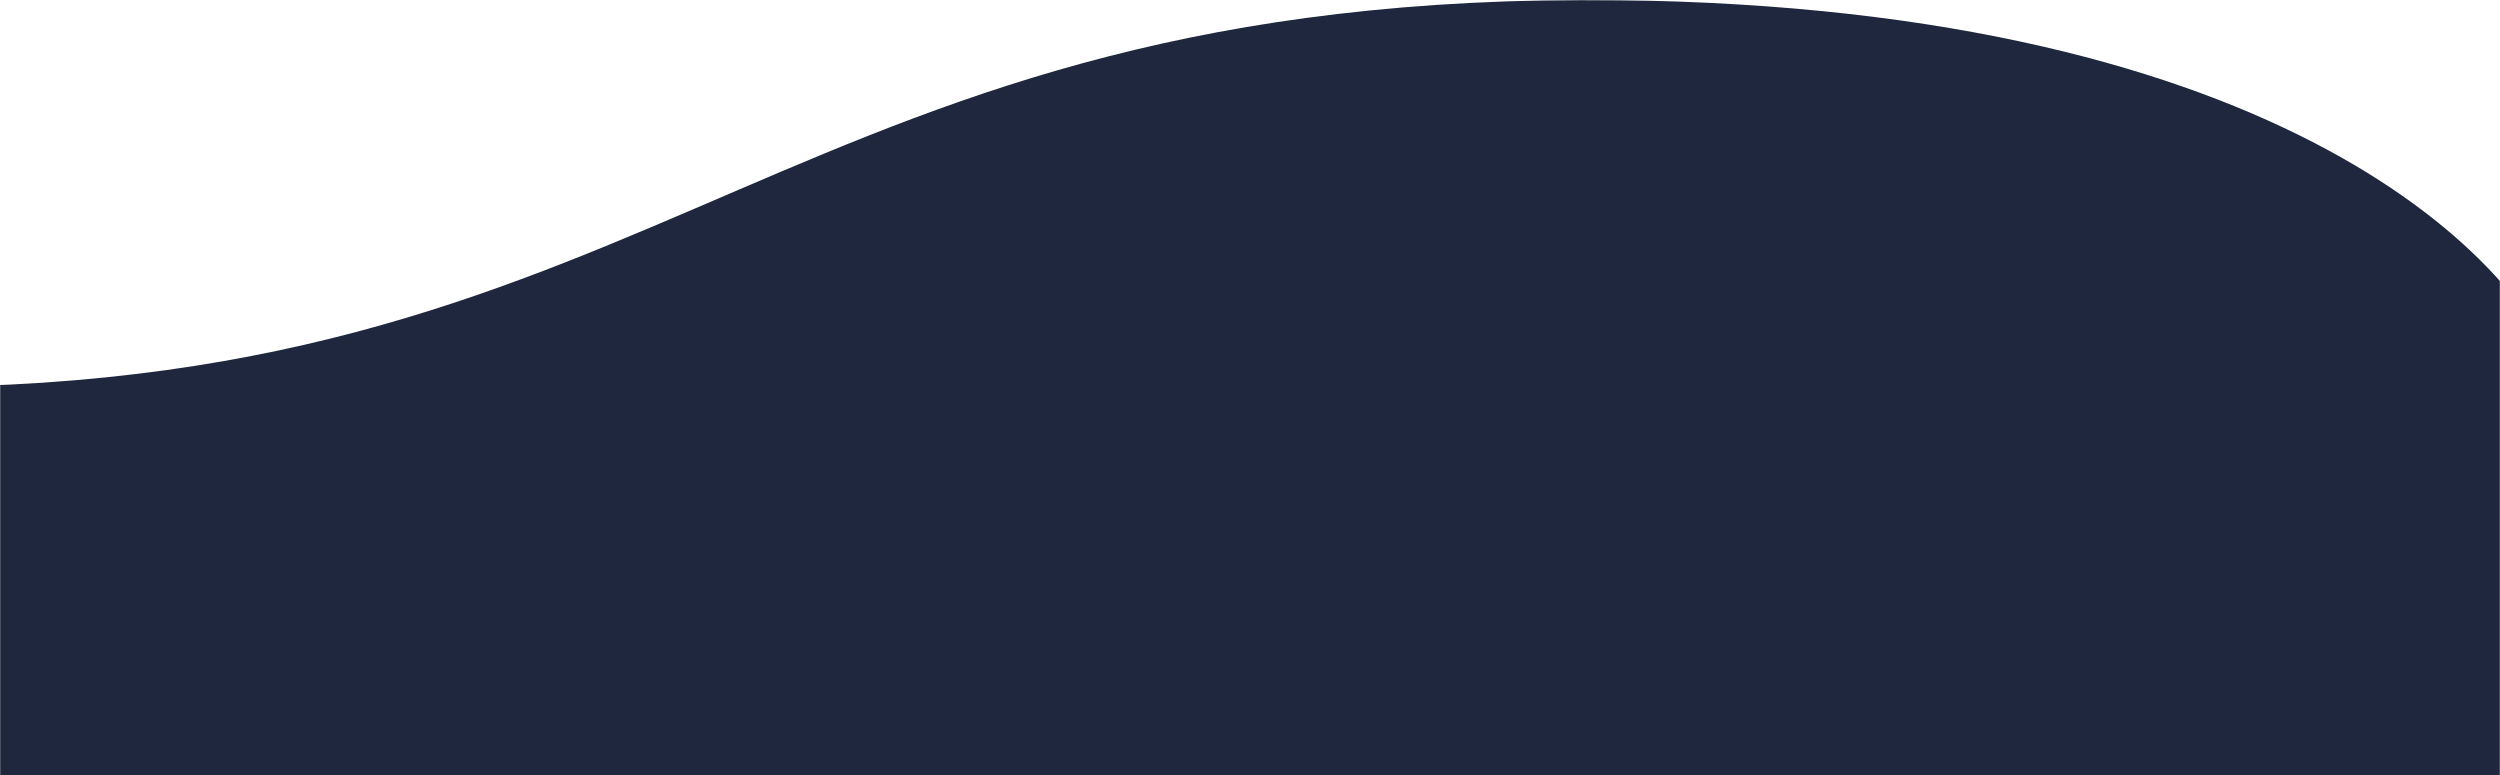 <svg width="1512" height="469" viewBox="0 0 1512 469" fill="none" xmlns="http://www.w3.org/2000/svg">
<g clip-path="url(#clip0_307_70)">
<mask id="mask0_307_70" style="mask-type:luminance" maskUnits="userSpaceOnUse" x="0" y="0" width="1512" height="469">
<path d="M1512 0H0V469H1512V0Z" fill="white"/>
</mask>
<g mask="url(#mask0_307_70)">
<path d="M-56 1504.5V234.111C407 234.111 476 -5.889 979 0.111C1381.4 4.911 1528 158.111 1551 234.111V1504.5H-56Z" fill="#1E273D"/>
</g>
</g>
<defs>
<clipPath id="clip0_307_70">
<rect width="1512" height="469" fill="white"/>
</clipPath>
</defs>
</svg>
